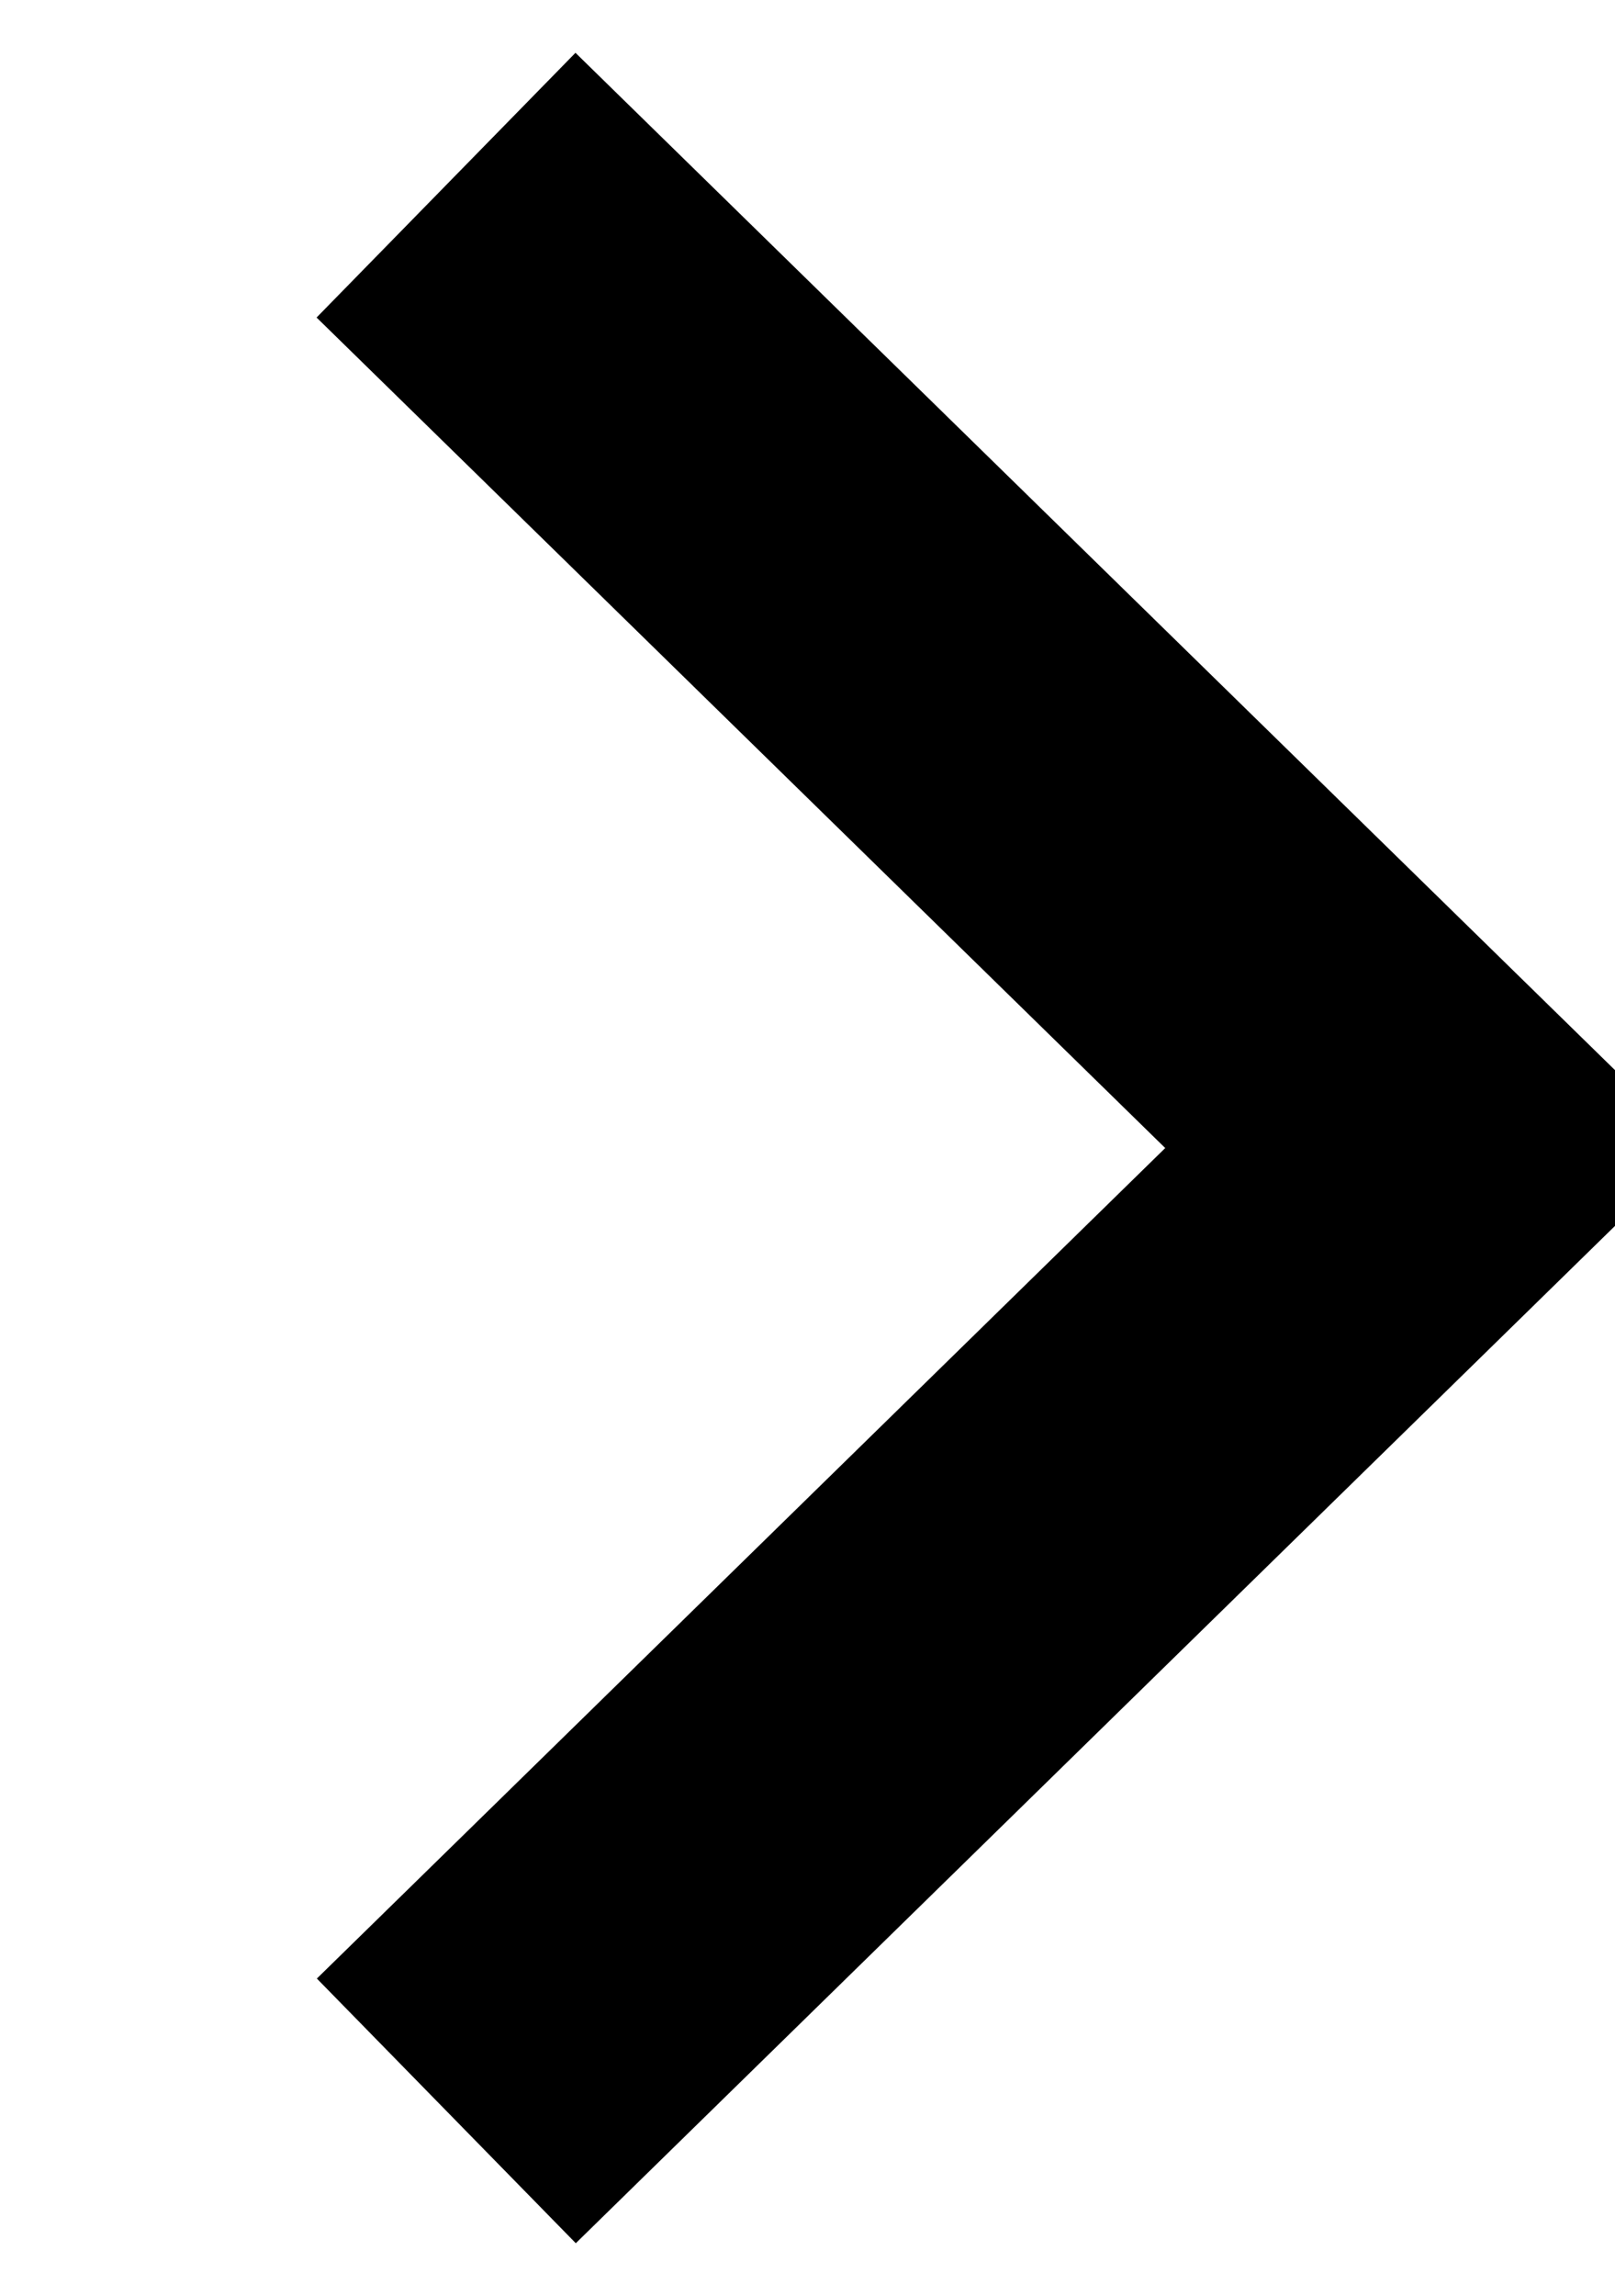 <svg xmlns="http://www.w3.org/2000/svg" width="10.906" height="15.5" viewBox="0 0 10.906 15.5">
  <defs>
    <style>
      .cls-1 {
        fill: none;
        stroke: #000;
        stroke-width: 2.5px;
        fill-rule: evenodd;
      }
    </style>
  </defs>
  <path id="Rectangle_2_copy_4" data-name="Rectangle 2 copy 4" class="cls-1" d="M395.356,485L402,491.5l-6.642,6.5" transform="translate(-392.344 -483.75)"/>
</svg>
